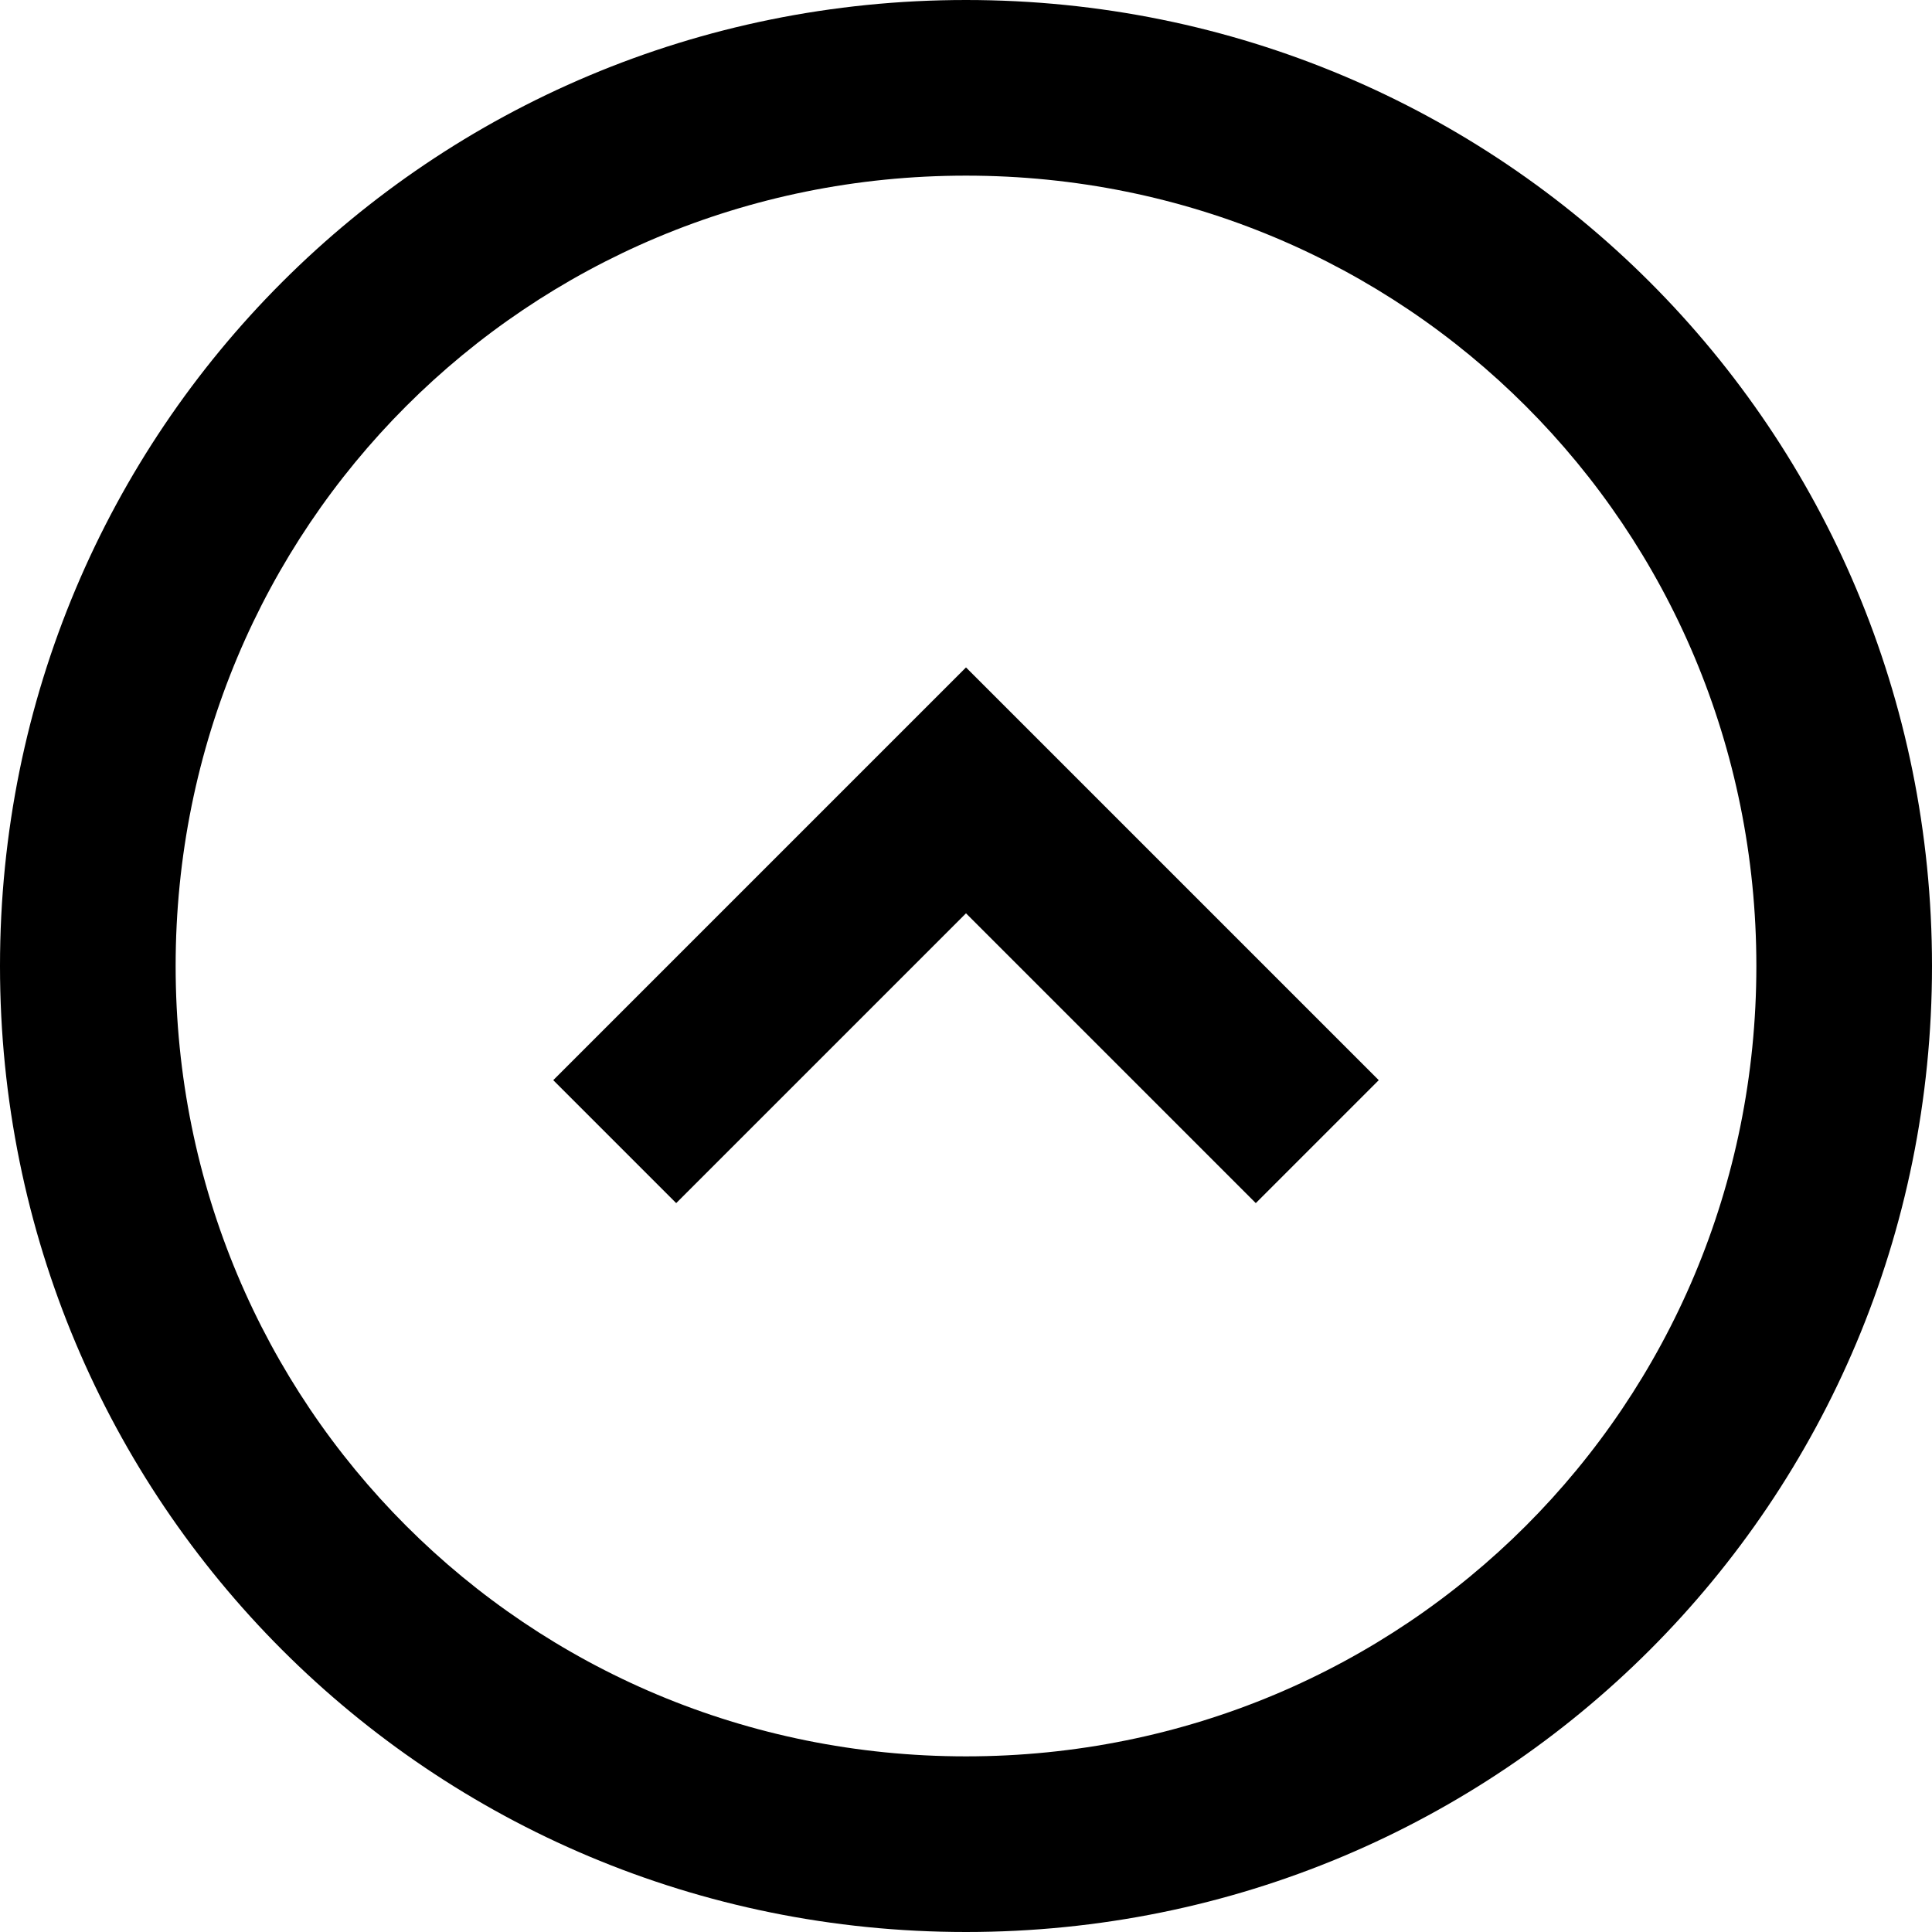 <svg fill="none" viewBox="0 0 22 22">
	<path fill="currentColor" fill-rule="evenodd" d="M11 22C4.9 22 0 17.1 0 11S4.9 0 11 0s11 4.9 11 11-4.9 11-11 11zm0-2c5 0 9-4 9-9s-4-9-9-9-9 4-9 9 4 9 9 9zm-4.7-7.7l1.4 1.4 3.3-3.3 3.3 3.3 1.4-1.4L11 7.6l-4.7 4.7z" clip-rule="evenodd"/>
</svg>
